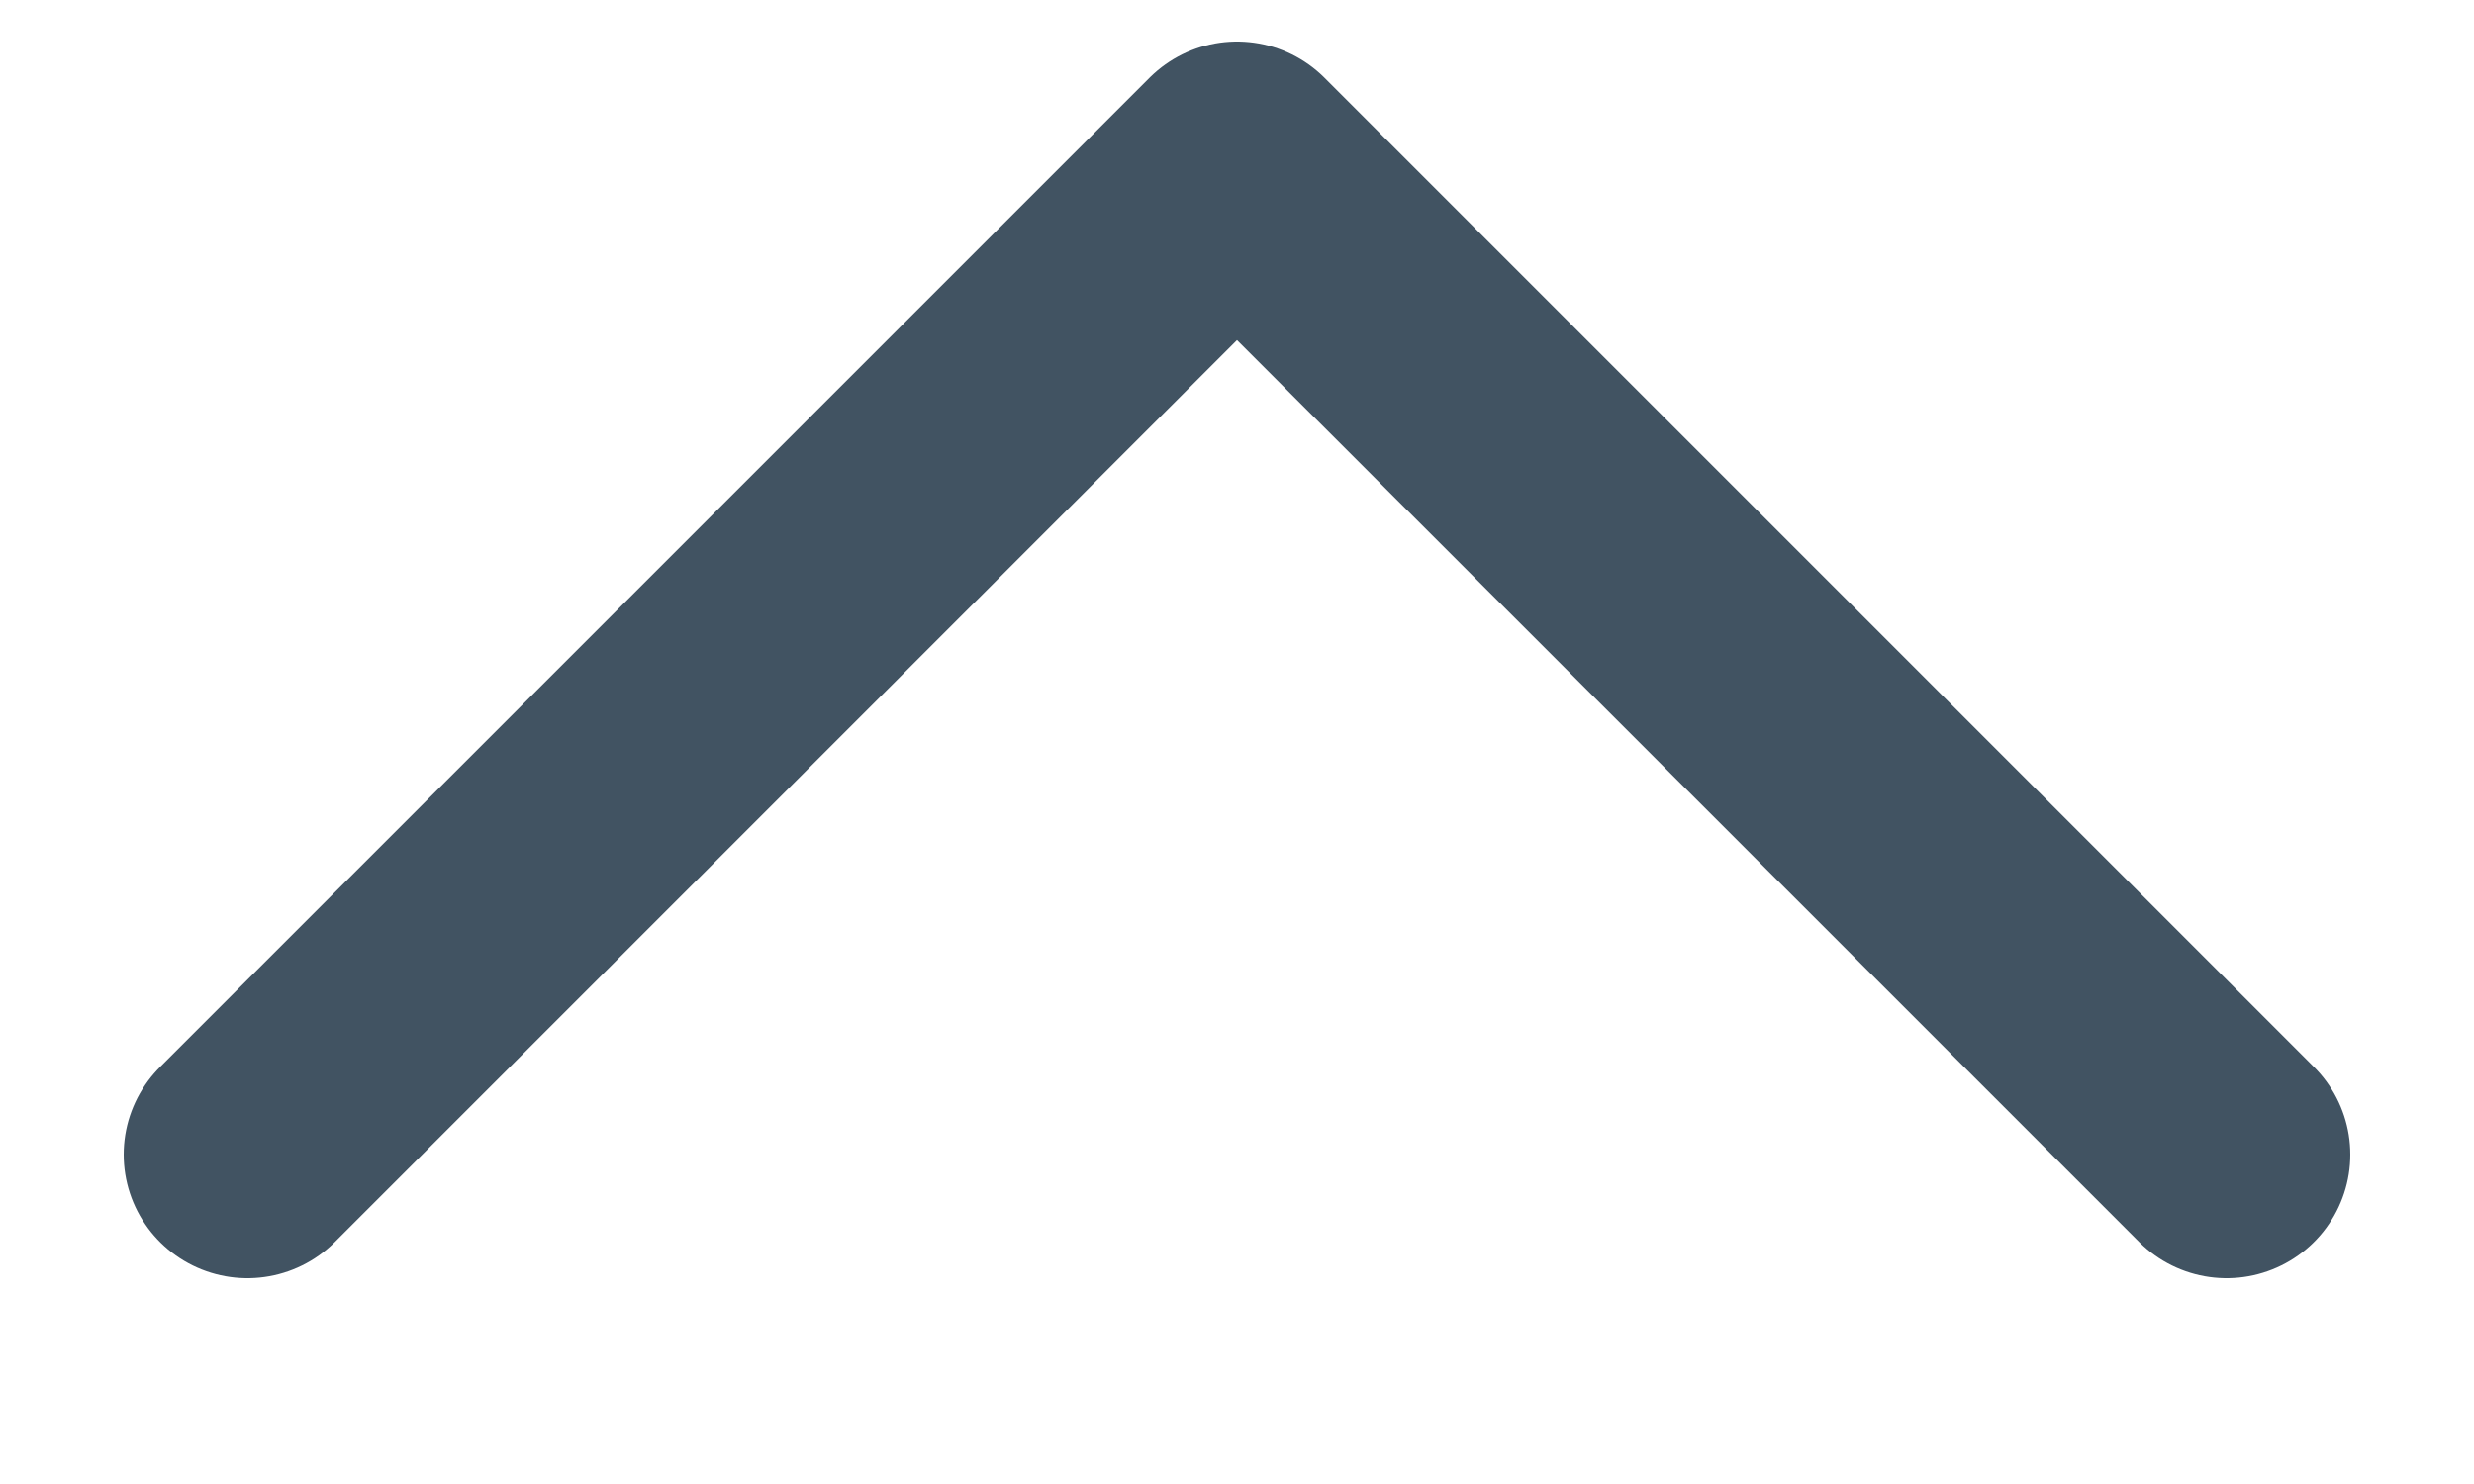 <svg width="10" height="6" viewBox="0 0 10 6" fill="none" xmlns="http://www.w3.org/2000/svg">
<path d="M9 4.668L5 0.668L1 4.668" stroke="#415362" stroke-linecap="round" stroke-linejoin="round"/>
</svg>

